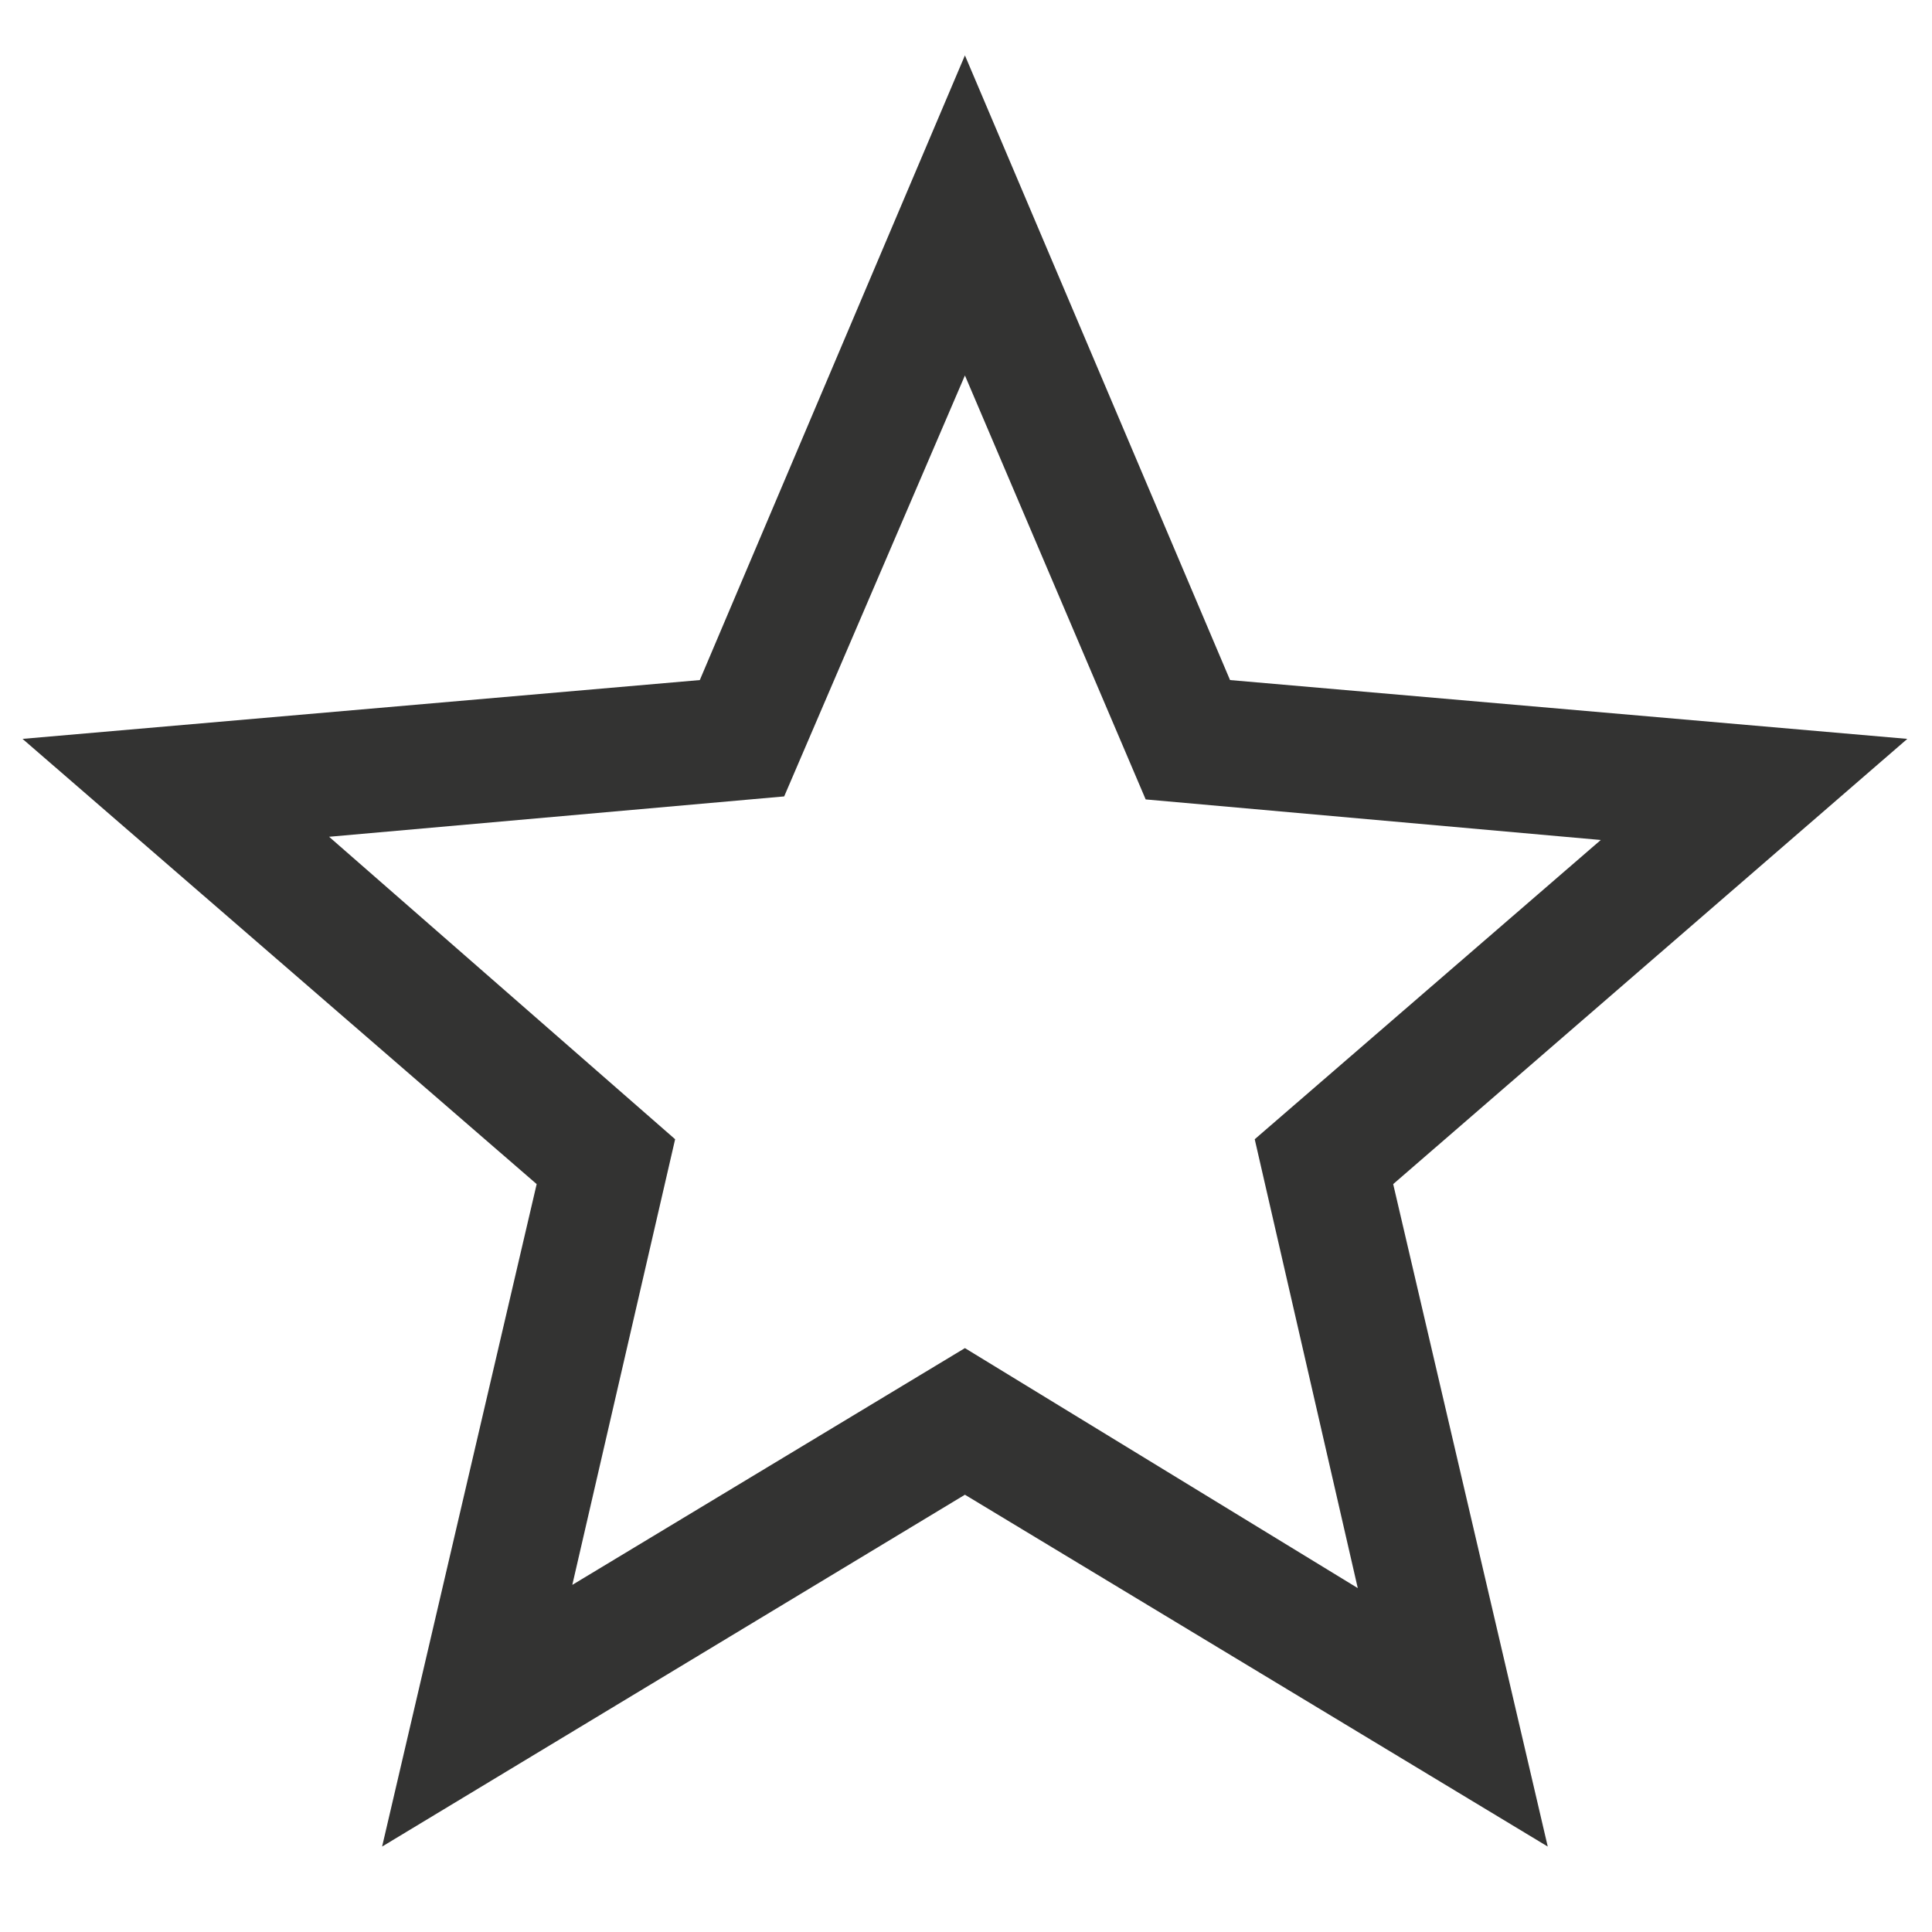 <svg width="9" height="9" viewBox="0 0 9 9" fill="none" xmlns="http://www.w3.org/2000/svg">
<path d="M2.666 7.383L4.495 6.28L6.325 7.398L5.845 5.307L7.457 3.913L5.337 3.724L4.495 1.749L3.653 3.71L1.533 3.898L3.145 5.307L2.666 7.383ZM1.78 8.602L2.5 5.516L0.105 3.442L3.26 3.168L4.495 0.258L5.73 3.168L8.885 3.442L6.49 5.516L7.21 8.602L4.495 6.963L1.78 8.602Z" fill="#333332"/>
</svg>
